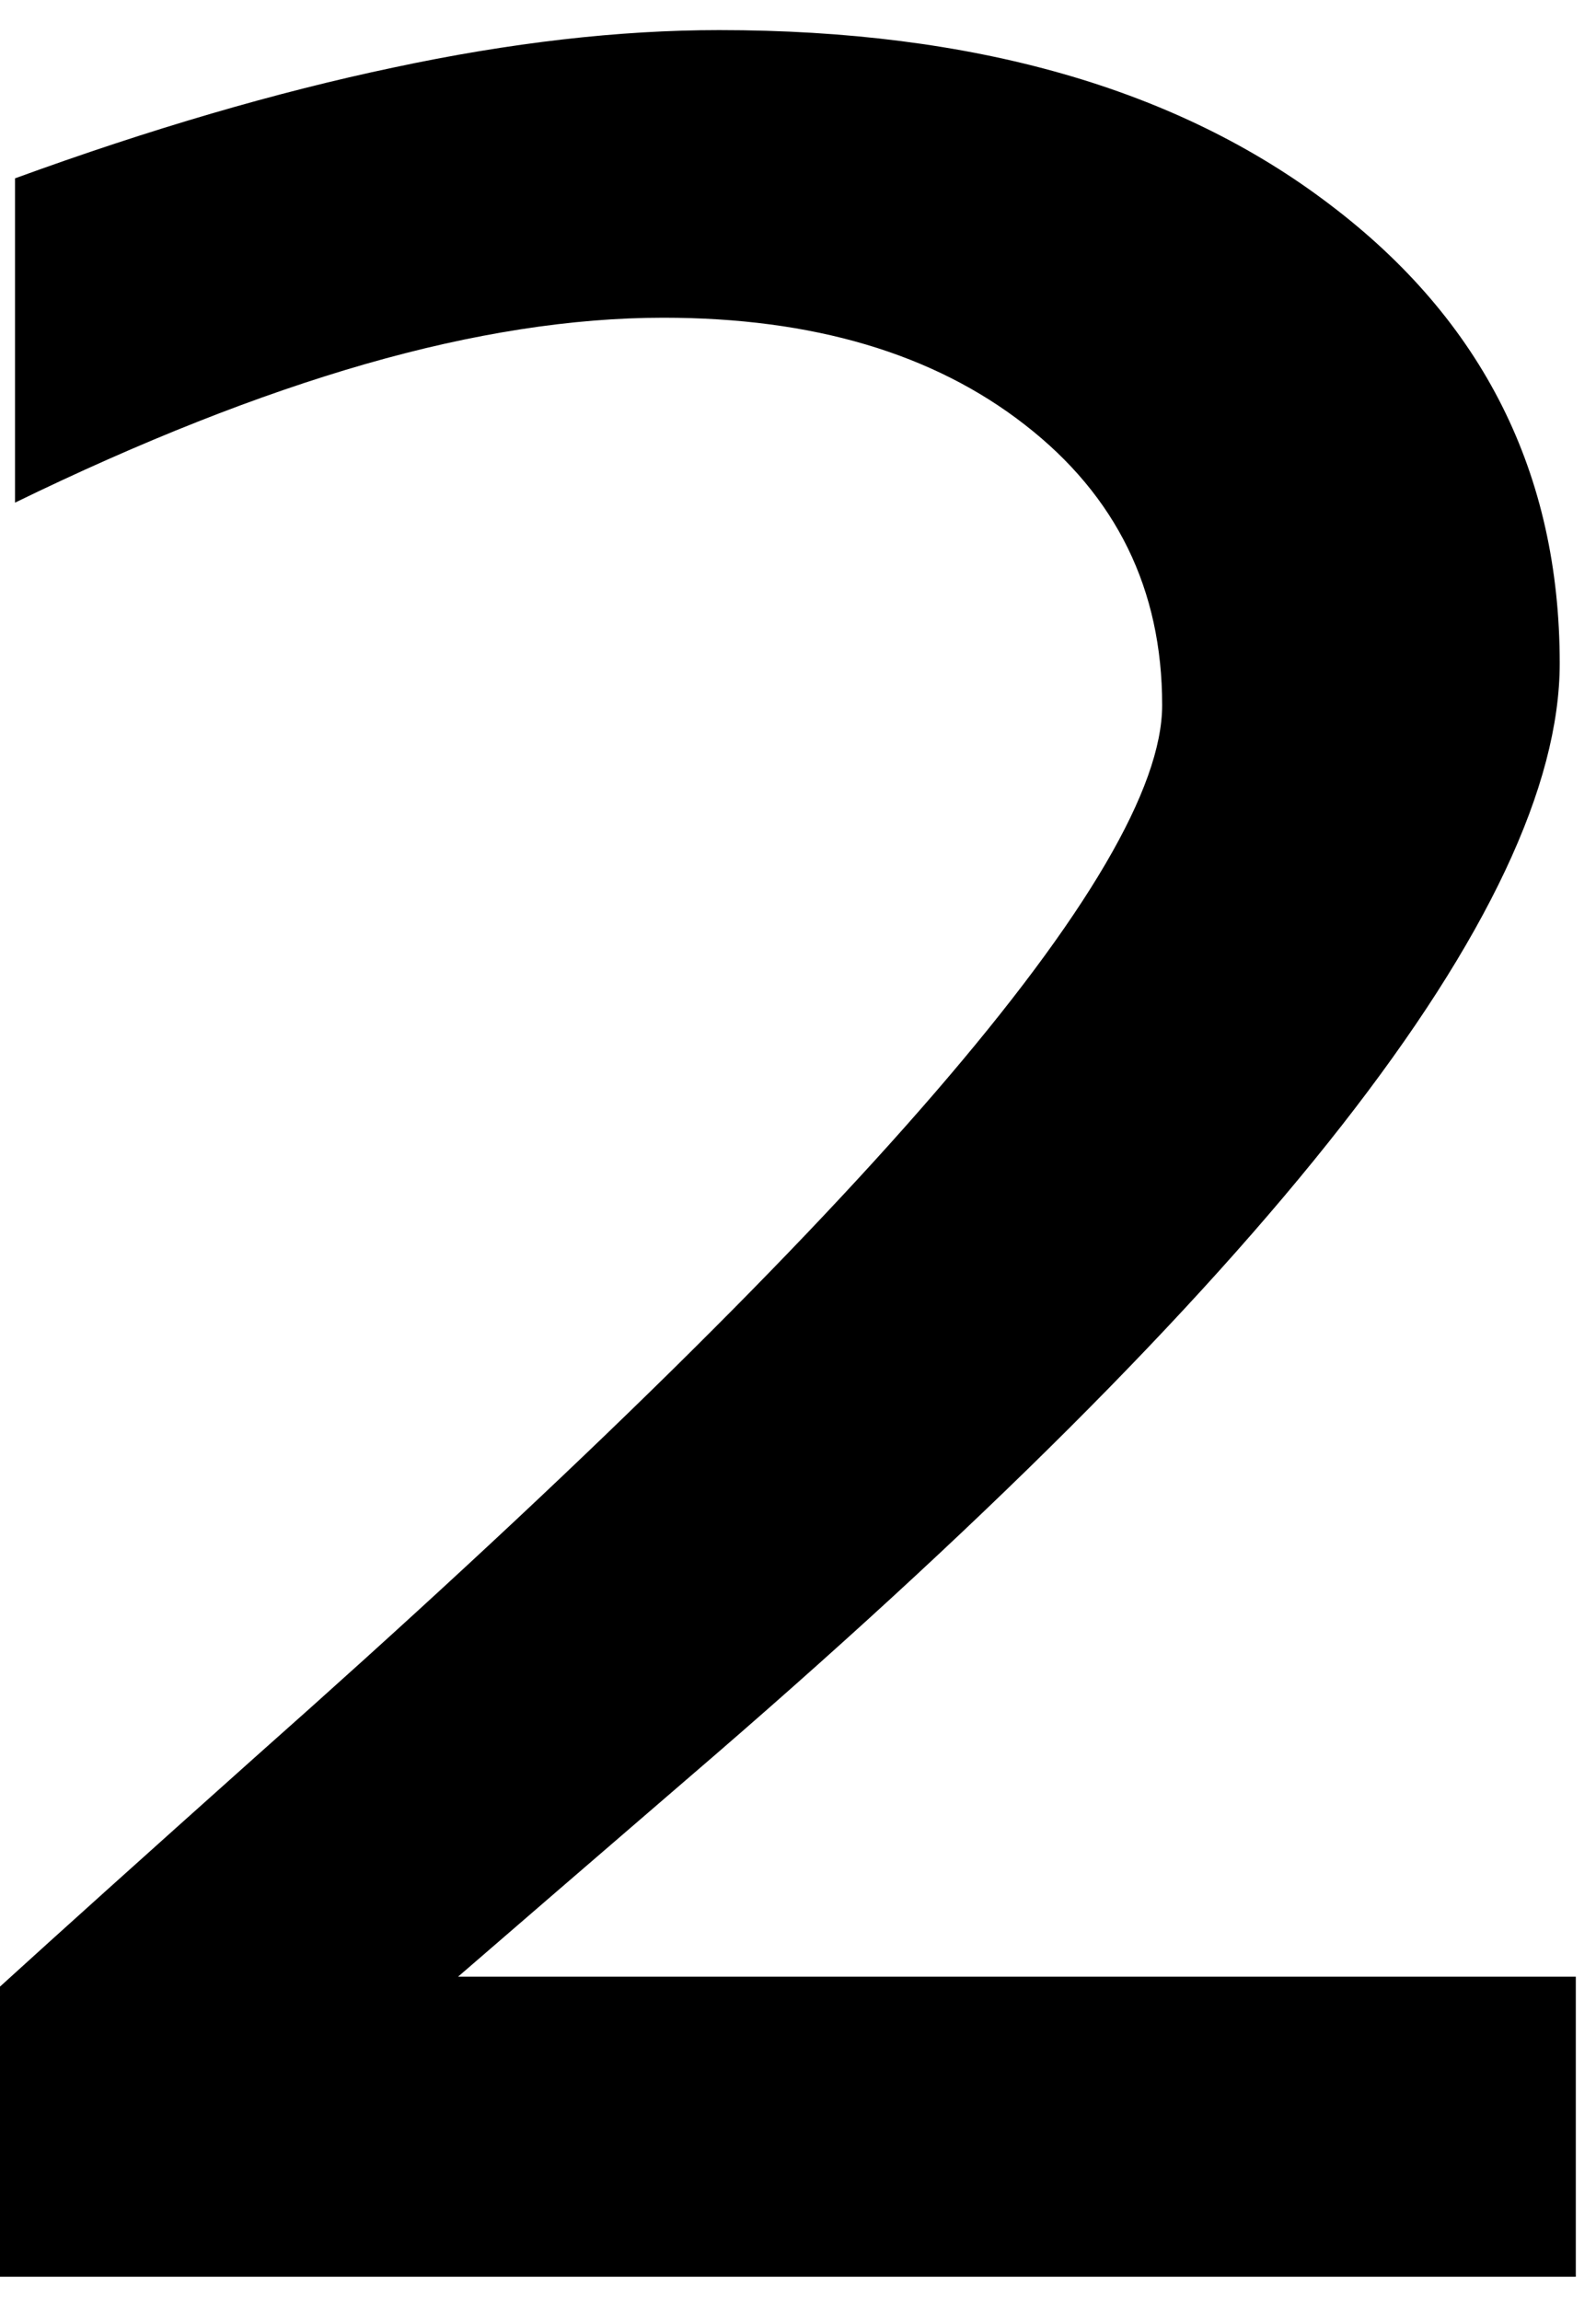 <?xml version="1.0" encoding="UTF-8" standalone="no"?>
<!-- Created with Inkscape (http://www.inkscape.org/) -->

<svg
   xmlns:dc="http://purl.org/dc/elements/1.1/"
   xmlns:cc="http://creativecommons.org/ns#"
   xmlns:rdf="http://www.w3.org/1999/02/22-rdf-syntax-ns#"
   xmlns:svg="http://www.w3.org/2000/svg"
   xmlns="http://www.w3.org/2000/svg"
   xmlns:inkscape="http://www.inkscape.org/namespaces/inkscape"
   version="1.1"
   width="42.5"
   height="61.25"
   id="svg2"
   xml:space="preserve"><defs
     id="defs6" /><g
     transform="matrix(1.25,0,0,-1.25,0,61.25)"
     id="g10"><g
       transform="scale(0.1,0.1)"
       id="g12"><path
         d="m 97.578,69.051 238.121,0 0,-63.902 -335.777,0 0,61.723 C 12.621,78.43 30.738,94.719 54.301,115.77 183.121,229.91 247.578,304.602 247.578,339.84 c 0,24.68 -9.769,44.57 -29.219,59.68 -19.488,15.199 -45.16,22.82 -77.031,22.82 -19.379,0 -40.547,-3.289 -63.437,-9.852 C 55.078,405.93 30.16,396.09 3.199,382.961 l 0,69.059 c 28.832,10.511 55.711,18.359 80.629,23.601 24.883,5.309 48.012,7.969 69.371,7.969 54.262,0 97.66,-12.43 130.16,-37.192 32.582,-24.687 48.911,-57.269 48.911,-97.66 0,-52.109 -61.961,-131.25 -185.79,-237.5 C 125.551,93.199 109.219,79.129 97.578,69.051 z"
         inkscape:connector-curvature="0"
         id="path14"
         style="fill:#000000;fill-opacity:1;fill-rule:nonzero;stroke:none" /></g></g></svg>